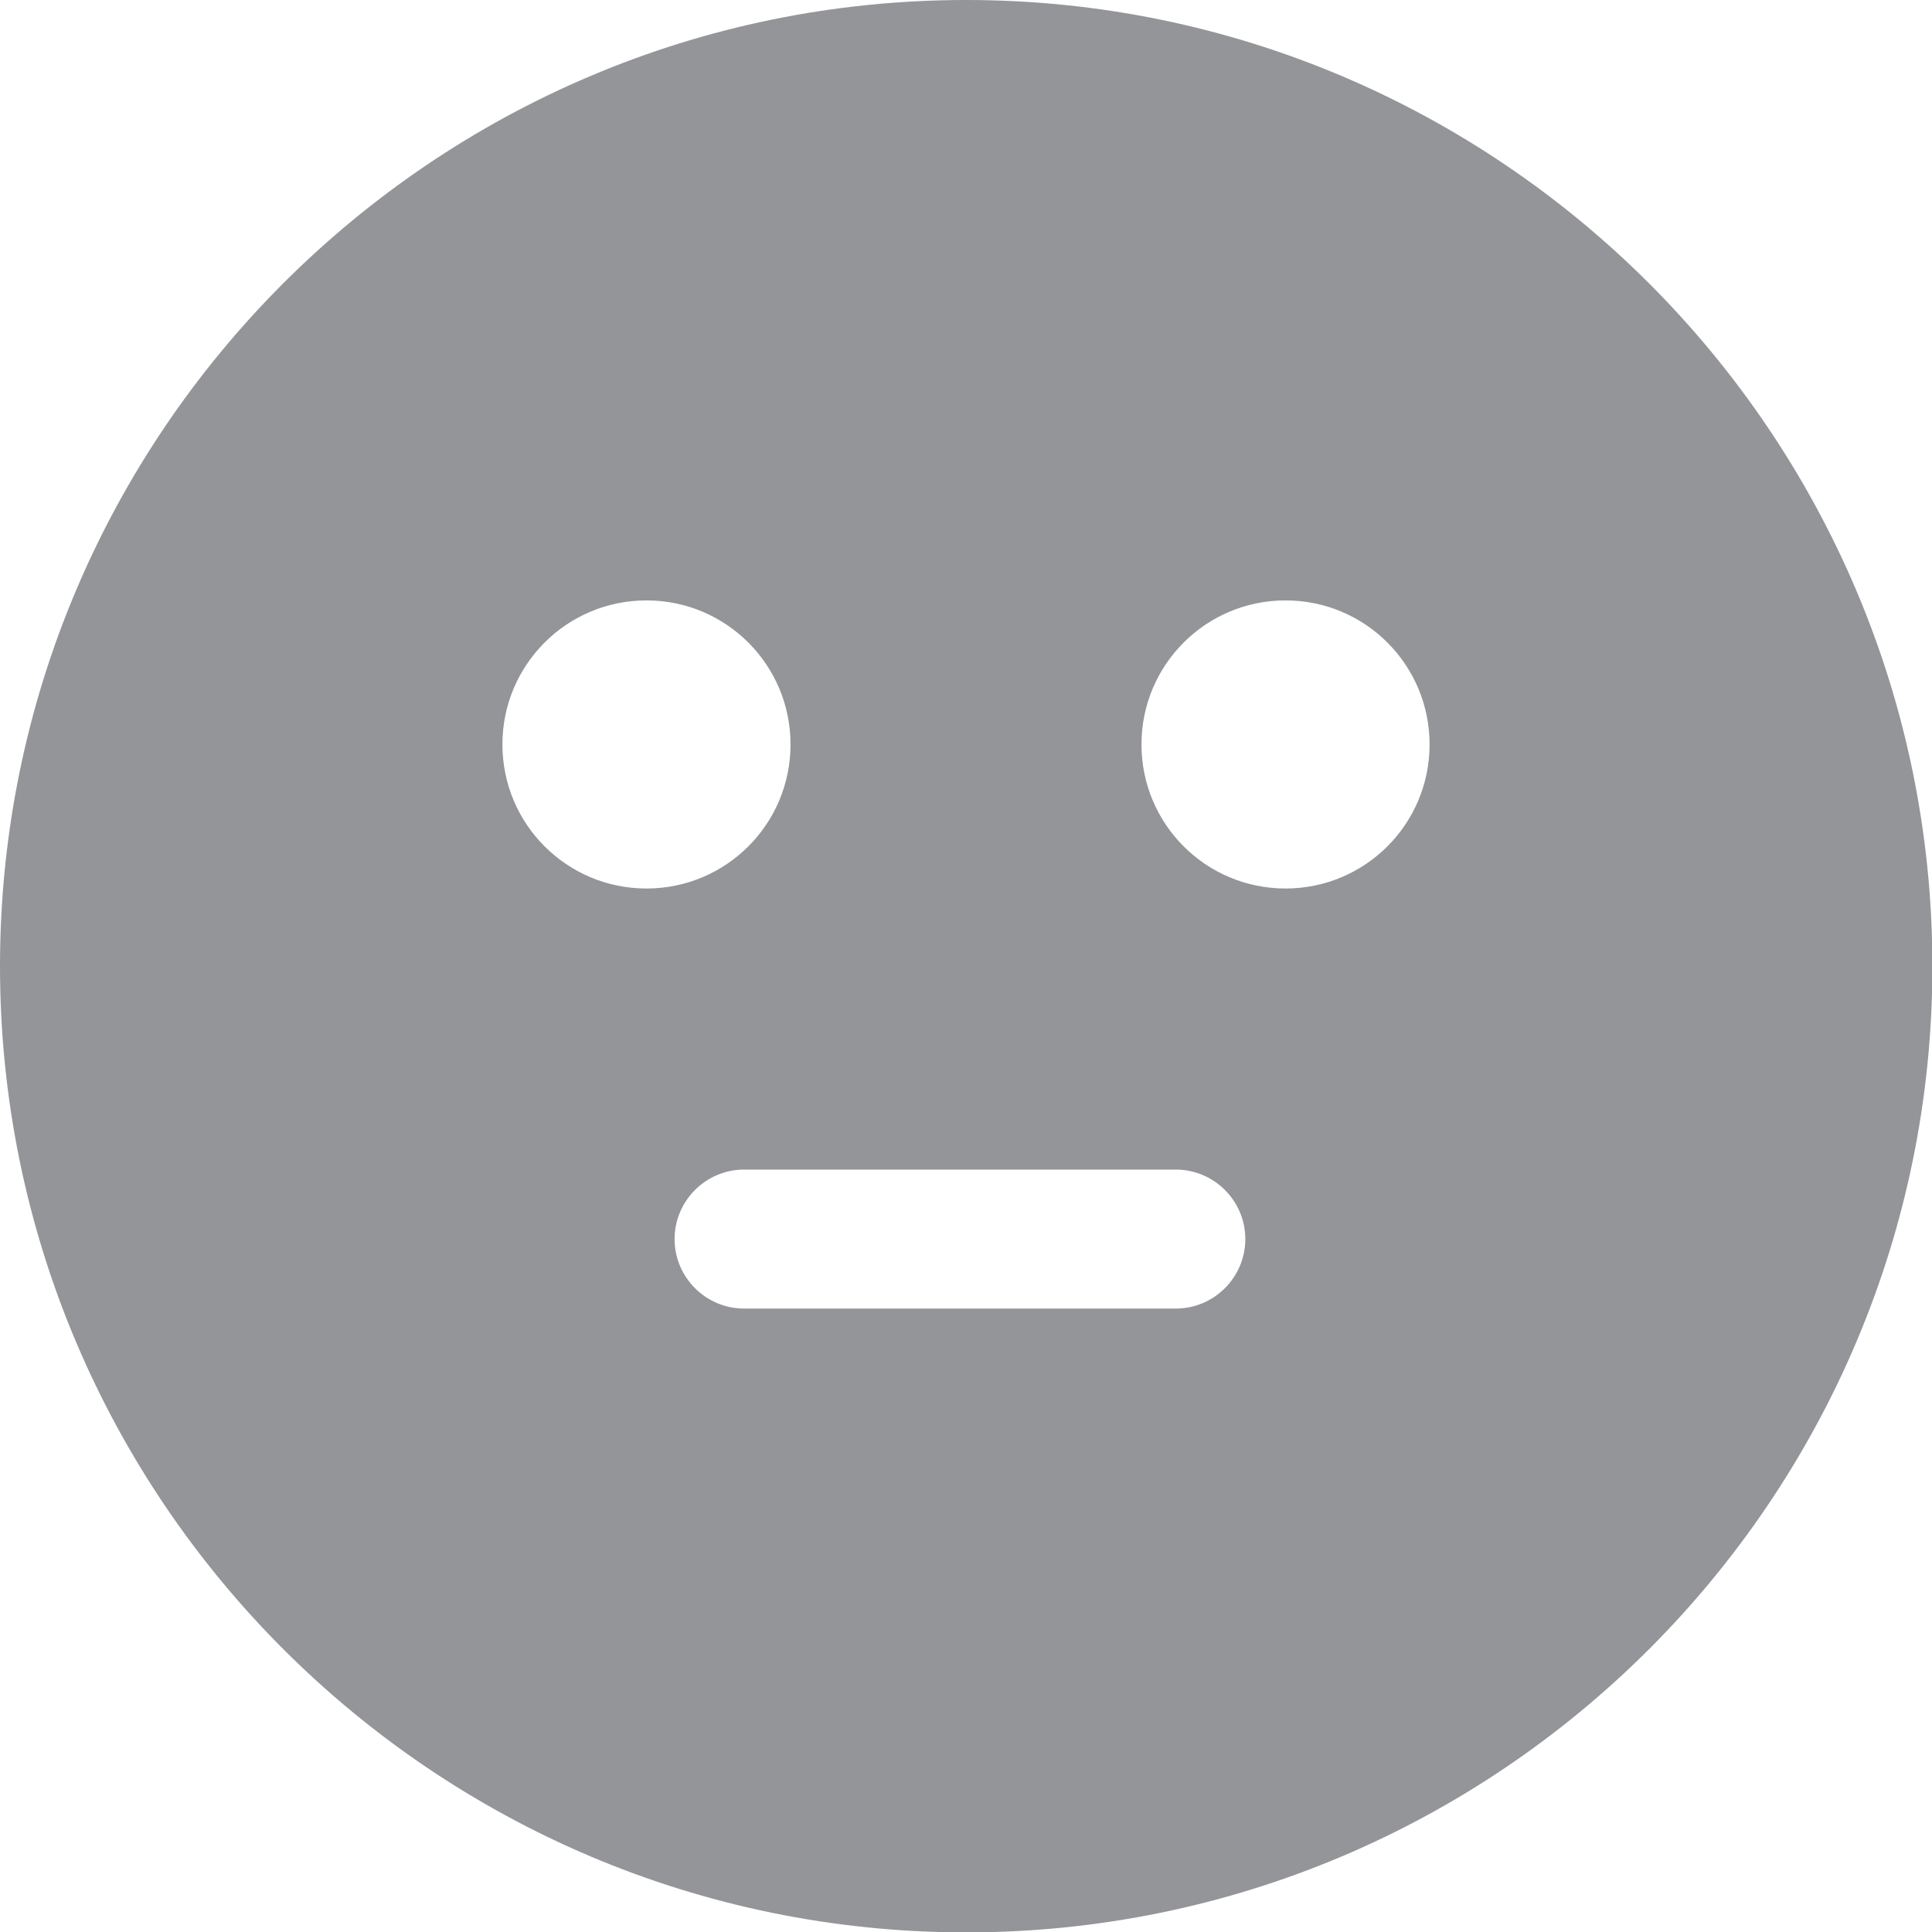 <?xml version="1.0" encoding="UTF-8"?>
<svg id="Layer_2" xmlns="http://www.w3.org/2000/svg" viewBox="0 0 49.49 49.49">
  <defs>
    <style>
      .cls-1 {
        fill: #939598;
      }
    </style>
  </defs>
  <g id="Layer_1-2" data-name="Layer_1">
    <path class="cls-1" d="M24.75,0C11.1,0,0,11.1,0,24.75s11.1,24.75,24.75,24.75,24.75-11.1,24.75-24.75S38.39,0,24.75,0ZM16.56,15.38c2.04,0,3.69,1.65,3.69,3.69s-1.65,3.69-3.69,3.69-3.69-1.65-3.69-3.69,1.65-3.69,3.69-3.69ZM17.28,31.74c0-.98.8-1.78,1.78-1.78h11.06c.98,0,1.78.8,1.78,1.78s-.8,1.78-1.78,1.78h-11.06c-.98,0-1.78-.8-1.78-1.78ZM32.93,22.76c-2.04,0-3.69-1.65-3.69-3.69s1.65-3.69,3.69-3.69,3.69,1.65,3.69,3.69-1.65,3.69-3.69,3.69Z"/>
  </g>
</svg>